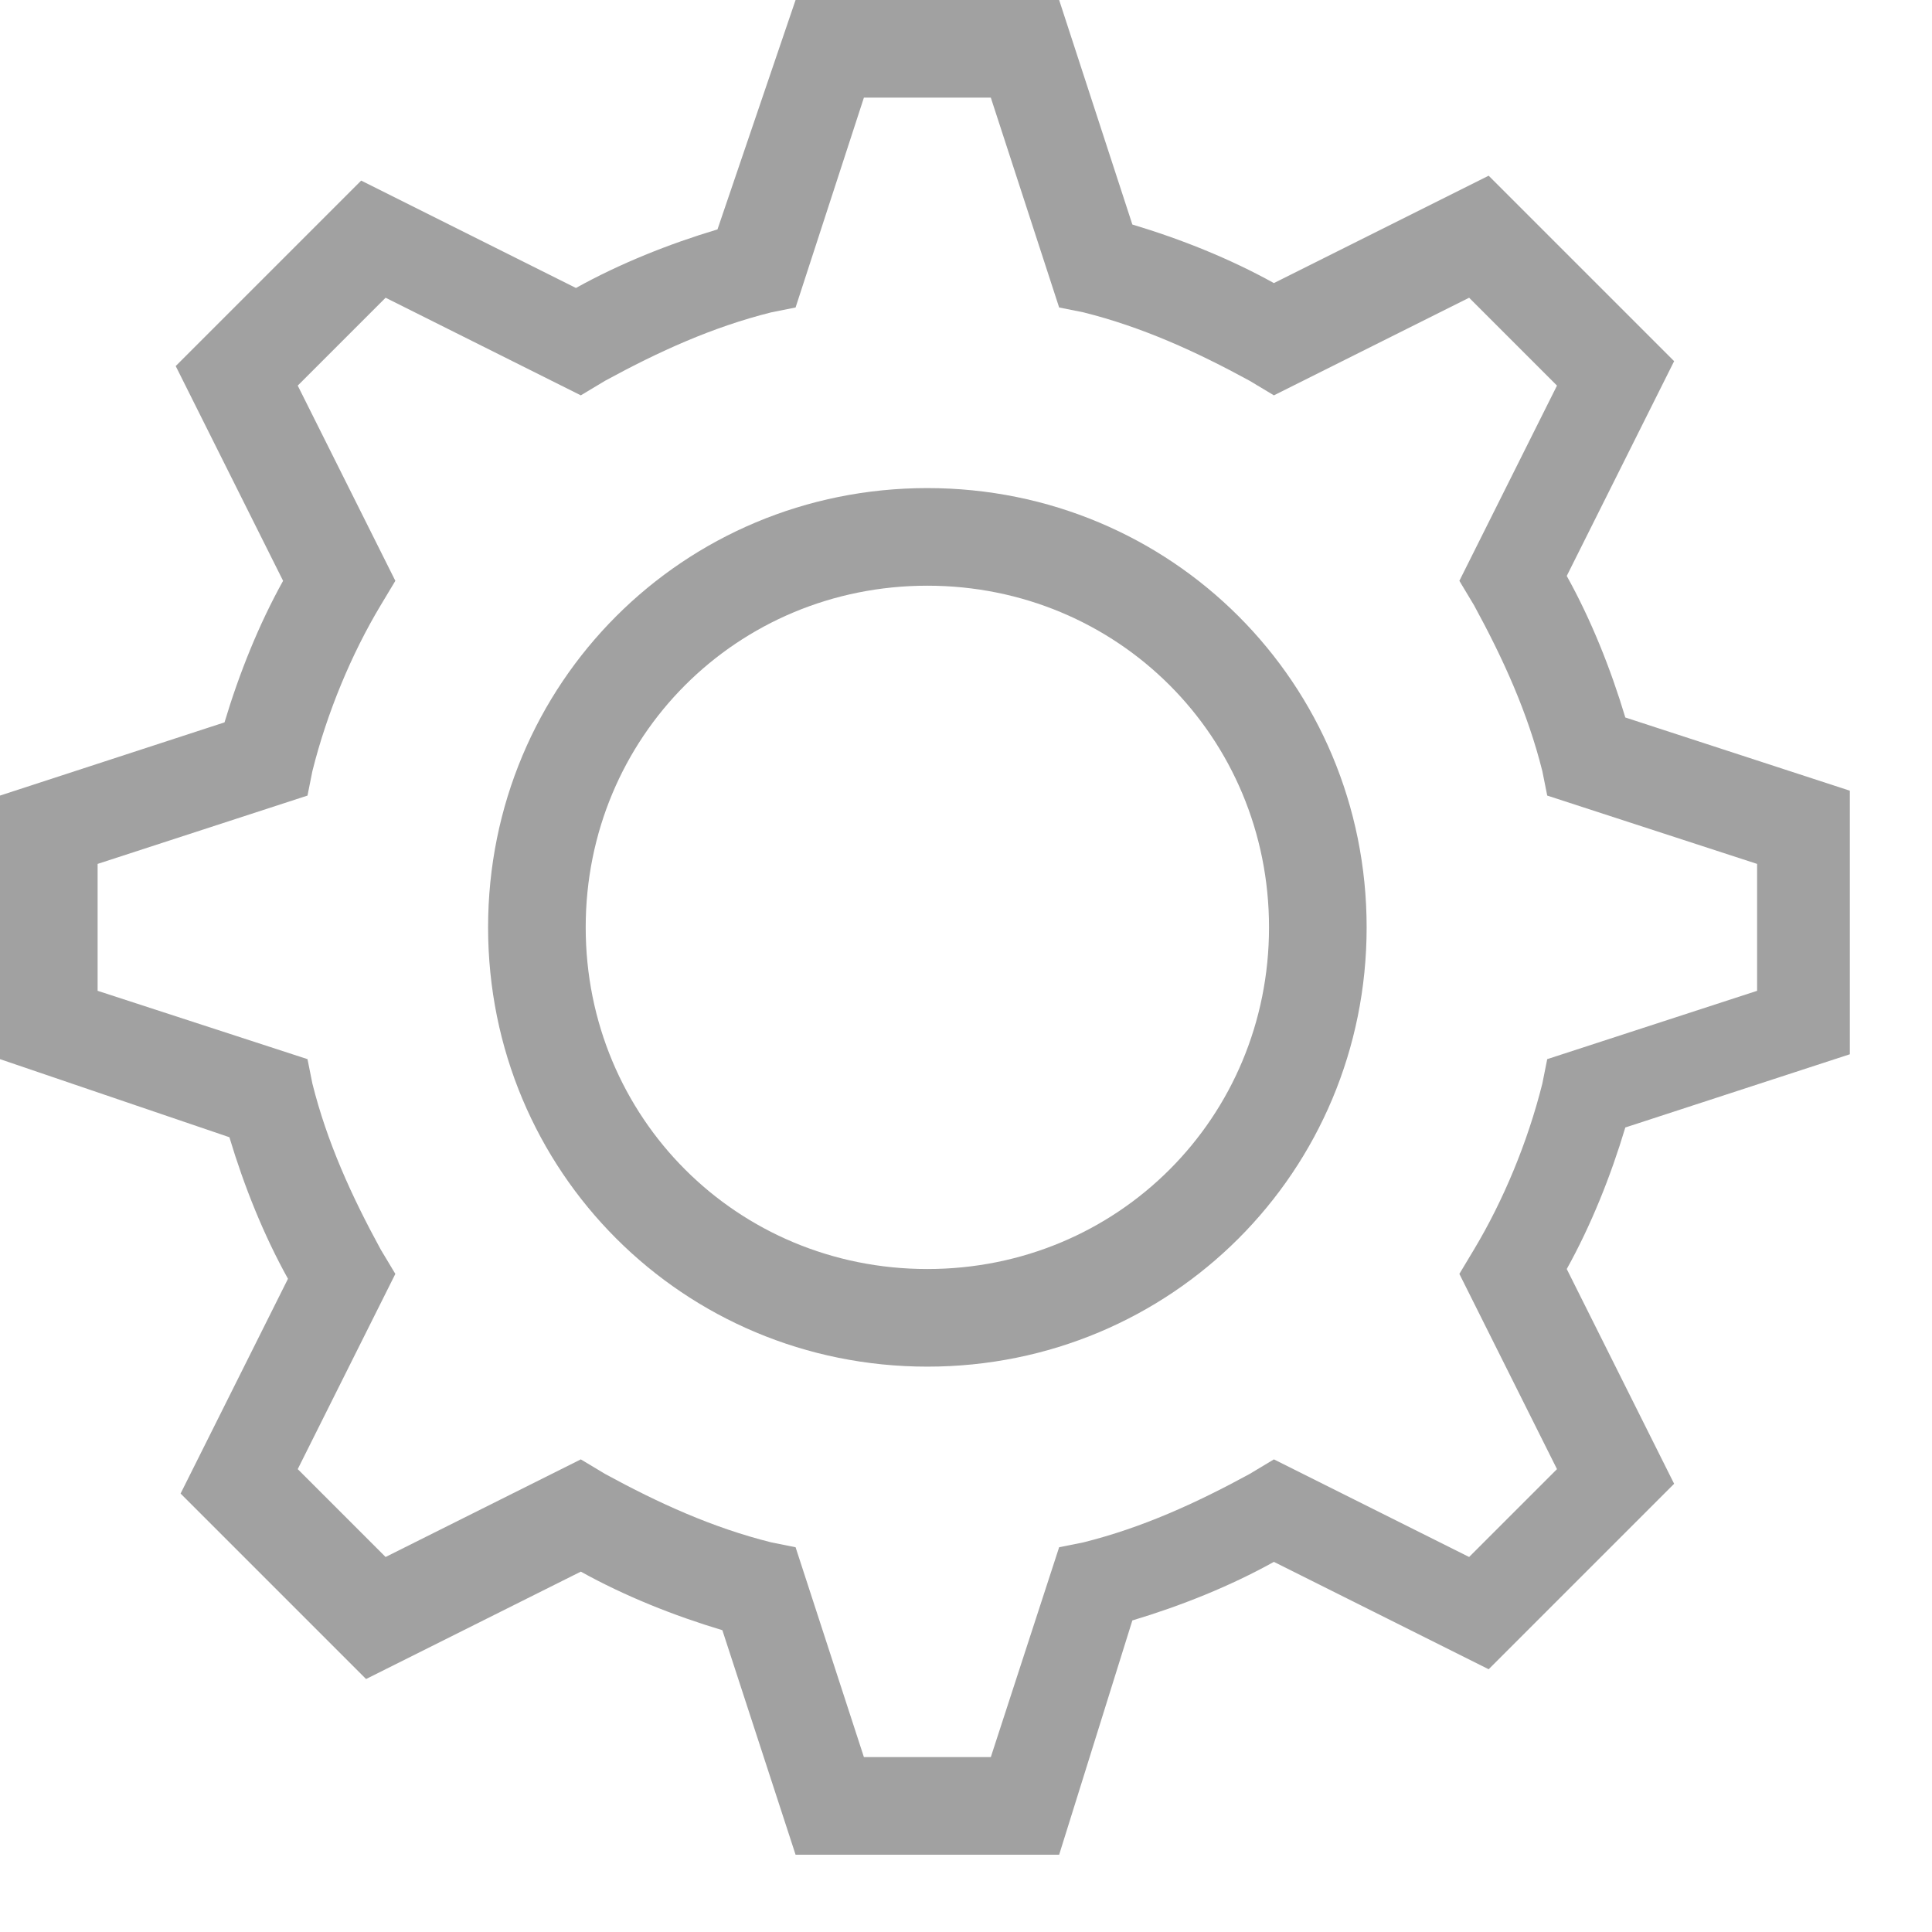 <svg width="19" height="19" viewBox="0 0 19 19" fill="none" xmlns="http://www.w3.org/2000/svg">
<path d="M9.12 13.44C6.72 13.44 4.8 11.52 4.8 9.12C4.8 6.72 6.72 4.8 9.12 4.8C11.52 4.8 13.44 6.72 13.44 9.12C13.44 11.52 11.52 13.44 9.12 13.44ZM9.12 5.76C7.248 5.76 5.76 7.248 5.76 9.12C5.76 10.992 7.248 12.48 9.12 12.48C10.992 12.48 12.48 10.992 12.48 9.12C12.48 7.248 10.992 5.76 9.12 5.76Z" fill="#A1A1A1"/>
<path d="M10.416 18.24H7.824L7.104 16.032C6.624 15.888 6.144 15.696 5.712 15.456L3.6 16.512L1.776 14.688L2.832 12.576C2.592 12.144 2.4 11.664 2.256 11.184L0 10.416V7.824L2.208 7.104C2.352 6.624 2.544 6.144 2.784 5.712L1.728 3.6L3.552 1.776L5.664 2.832C6.096 2.592 6.576 2.4 7.056 2.256L7.824 0H10.416L11.136 2.208C11.616 2.352 12.096 2.544 12.528 2.784L14.64 1.728L16.464 3.552L15.408 5.664C15.648 6.096 15.84 6.576 15.984 7.056L18.192 7.776V10.368L15.984 11.088C15.84 11.568 15.648 12.048 15.408 12.48L16.464 14.592L14.64 16.416L12.528 15.36C12.096 15.6 11.616 15.792 11.136 15.936L10.416 18.24ZM8.496 17.28H9.744L10.416 15.216L10.656 15.168C11.232 15.024 11.76 14.784 12.288 14.496L12.528 14.352L14.448 15.312L15.312 14.448L14.352 12.528L14.496 12.288C14.784 11.808 15.024 11.232 15.168 10.656L15.216 10.416L17.28 9.744V8.496L15.216 7.824L15.168 7.584C15.024 7.008 14.784 6.48 14.496 5.952L14.352 5.712L15.312 3.792L14.448 2.928L12.528 3.888L12.288 3.744C11.76 3.456 11.232 3.216 10.656 3.072L10.416 3.024L9.744 0.96H8.496L7.824 3.024L7.584 3.072C7.008 3.216 6.48 3.456 5.952 3.744L5.712 3.888L3.792 2.928L2.928 3.792L3.888 5.712L3.744 5.952C3.456 6.432 3.216 7.008 3.072 7.584L3.024 7.824L0.96 8.496V9.744L3.024 10.416L3.072 10.656C3.216 11.232 3.456 11.76 3.744 12.288L3.888 12.528L2.928 14.448L3.792 15.312L5.712 14.352L5.952 14.496C6.48 14.784 7.008 15.024 7.584 15.168L7.824 15.216L8.496 17.28Z" fill="#A1A1A1"/>
</svg>
